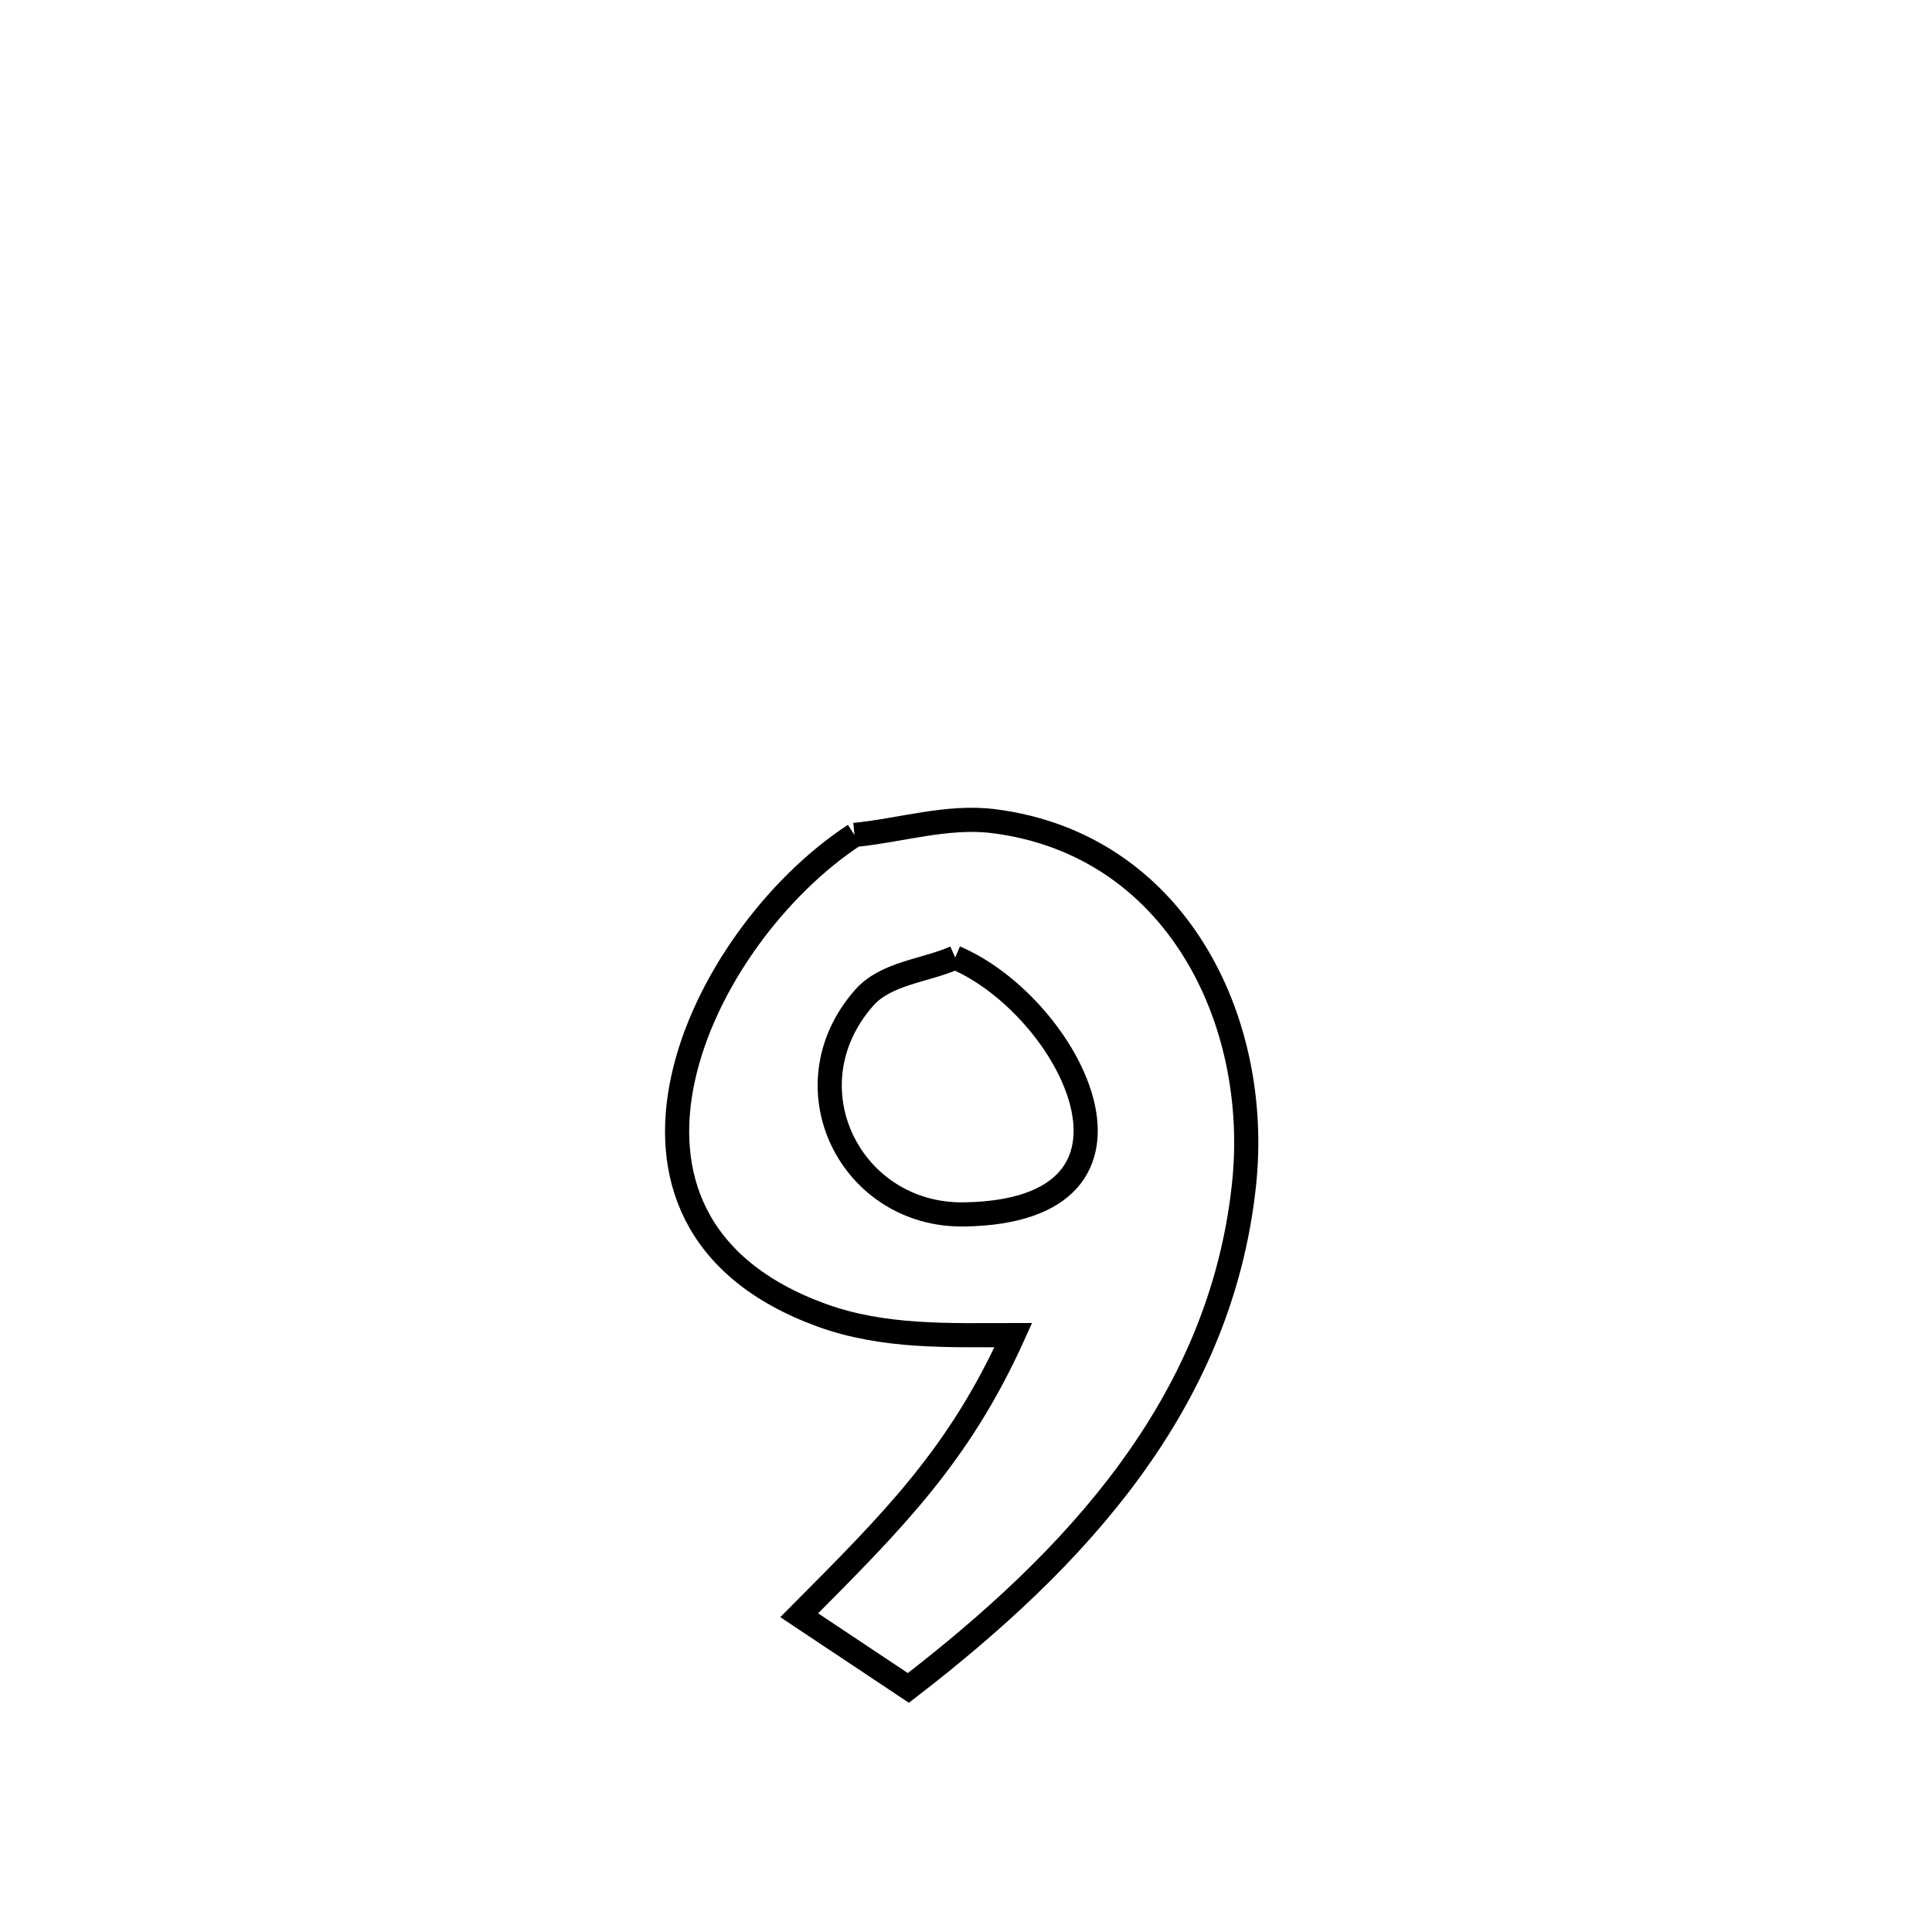 <svg xmlns="http://www.w3.org/2000/svg" viewBox="0.0 0.0 24.0 24.0" height="200px" width="200px"><path fill="none" stroke="black" stroke-width=".3" stroke-opacity="1.0"  filling="0" d="M10.615 10.372 L10.615 10.372 C11.192 10.315 11.77 10.128 12.345 10.201 C14.6 10.486 15.677 12.671 15.452 14.73 C15.304 16.092 14.776 17.255 14.028 18.276 C13.28 19.298 12.312 20.176 11.284 20.968 L11.284 20.968 C10.832 20.667 10.38 20.366 9.928 20.065 L9.928 20.065 C11.084 18.902 11.909 18.089 12.588 16.585 L12.588 16.585 C11.791 16.586 10.976 16.618 10.206 16.338 C8.608 15.757 8.226 14.582 8.486 13.395 C8.745 12.207 9.647 11.006 10.615 10.372 L10.615 10.372"></path>
<path fill="none" stroke="black" stroke-width=".3" stroke-opacity="1.0"  filling="0" d="M11.866 11.895 L11.866 11.895 C13.285 12.499 14.611 15.044 11.977 15.086 C10.568 15.108 9.762 13.503 10.733 12.397 C11.005 12.086 11.488 12.062 11.866 11.895 L11.866 11.895"></path></svg>